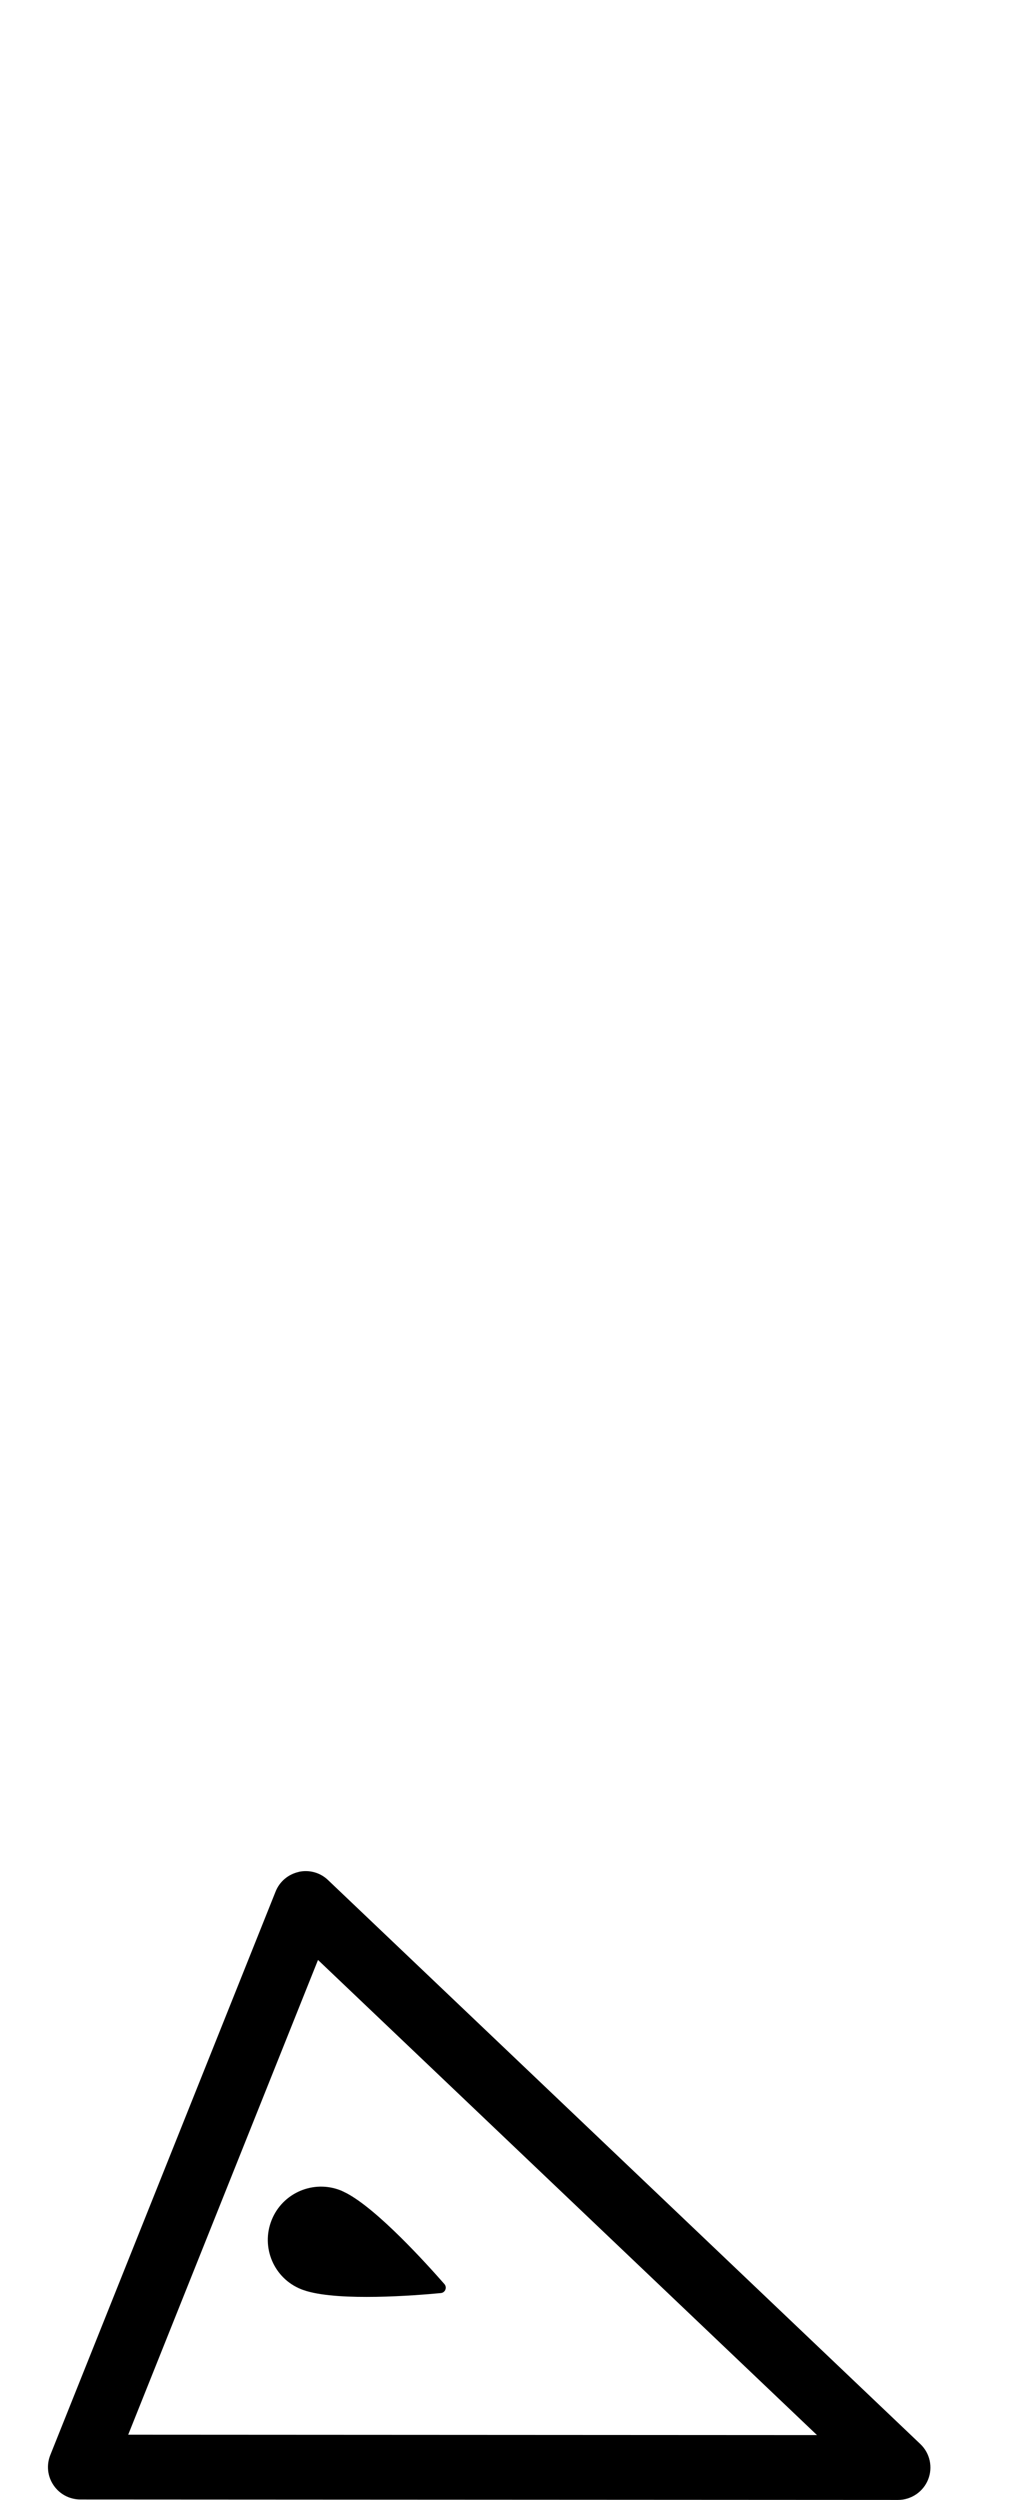 <?xml version="1.0" encoding="utf-8"?>
<!-- Generated by IcoMoon.io -->
<!DOCTYPE svg PUBLIC "-//W3C//DTD SVG 1.1//EN" "http://www.w3.org/Graphics/SVG/1.1/DTD/svg11.dtd">
<svg version="1.1" xmlns="http://www.w3.org/2000/svg" xmlns:xlink="http://www.w3.org/1999/xlink" width="13" height="32" viewBox="0 0 13 32">
<path fill="#000" d="M3.828 23.96c0.134-0.029 0.274 0.010 0.373 0.105l7.587 7.22c0.123 0.117 0.162 0.297 0.099 0.454s-0.216 0.261-0.386 0.261l-10.472-0.006c-0.138 0-0.266-0.068-0.343-0.182-0.078-0.114-0.093-0.258-0.042-0.386l2.886-7.214c0.051-0.128 0.162-0.221 0.297-0.251zM10.464 31.17l-6.391-6.082-2.431 6.077 8.822 0.005z"></path>
<path fill="#000" d="M3.919 29.324c0.003 0.001 0.007 0.002 0.009 0.003 0.441 0.129 1.371 0.058 1.718 0.025 0.057-0.005 0.083-0.072 0.046-0.115-0.23-0.262-0.857-0.956-1.258-1.166-0.005-0.002-0.009-0.004-0.013-0.006-0.020-0.010-0.039-0.020-0.057-0.027-0.349-0.139-0.746 0.031-0.885 0.38-0.14 0.349 0.029 0.746 0.379 0.885 0.019 0.008 0.041 0.014 0.061 0.021z"></path>
</svg>
